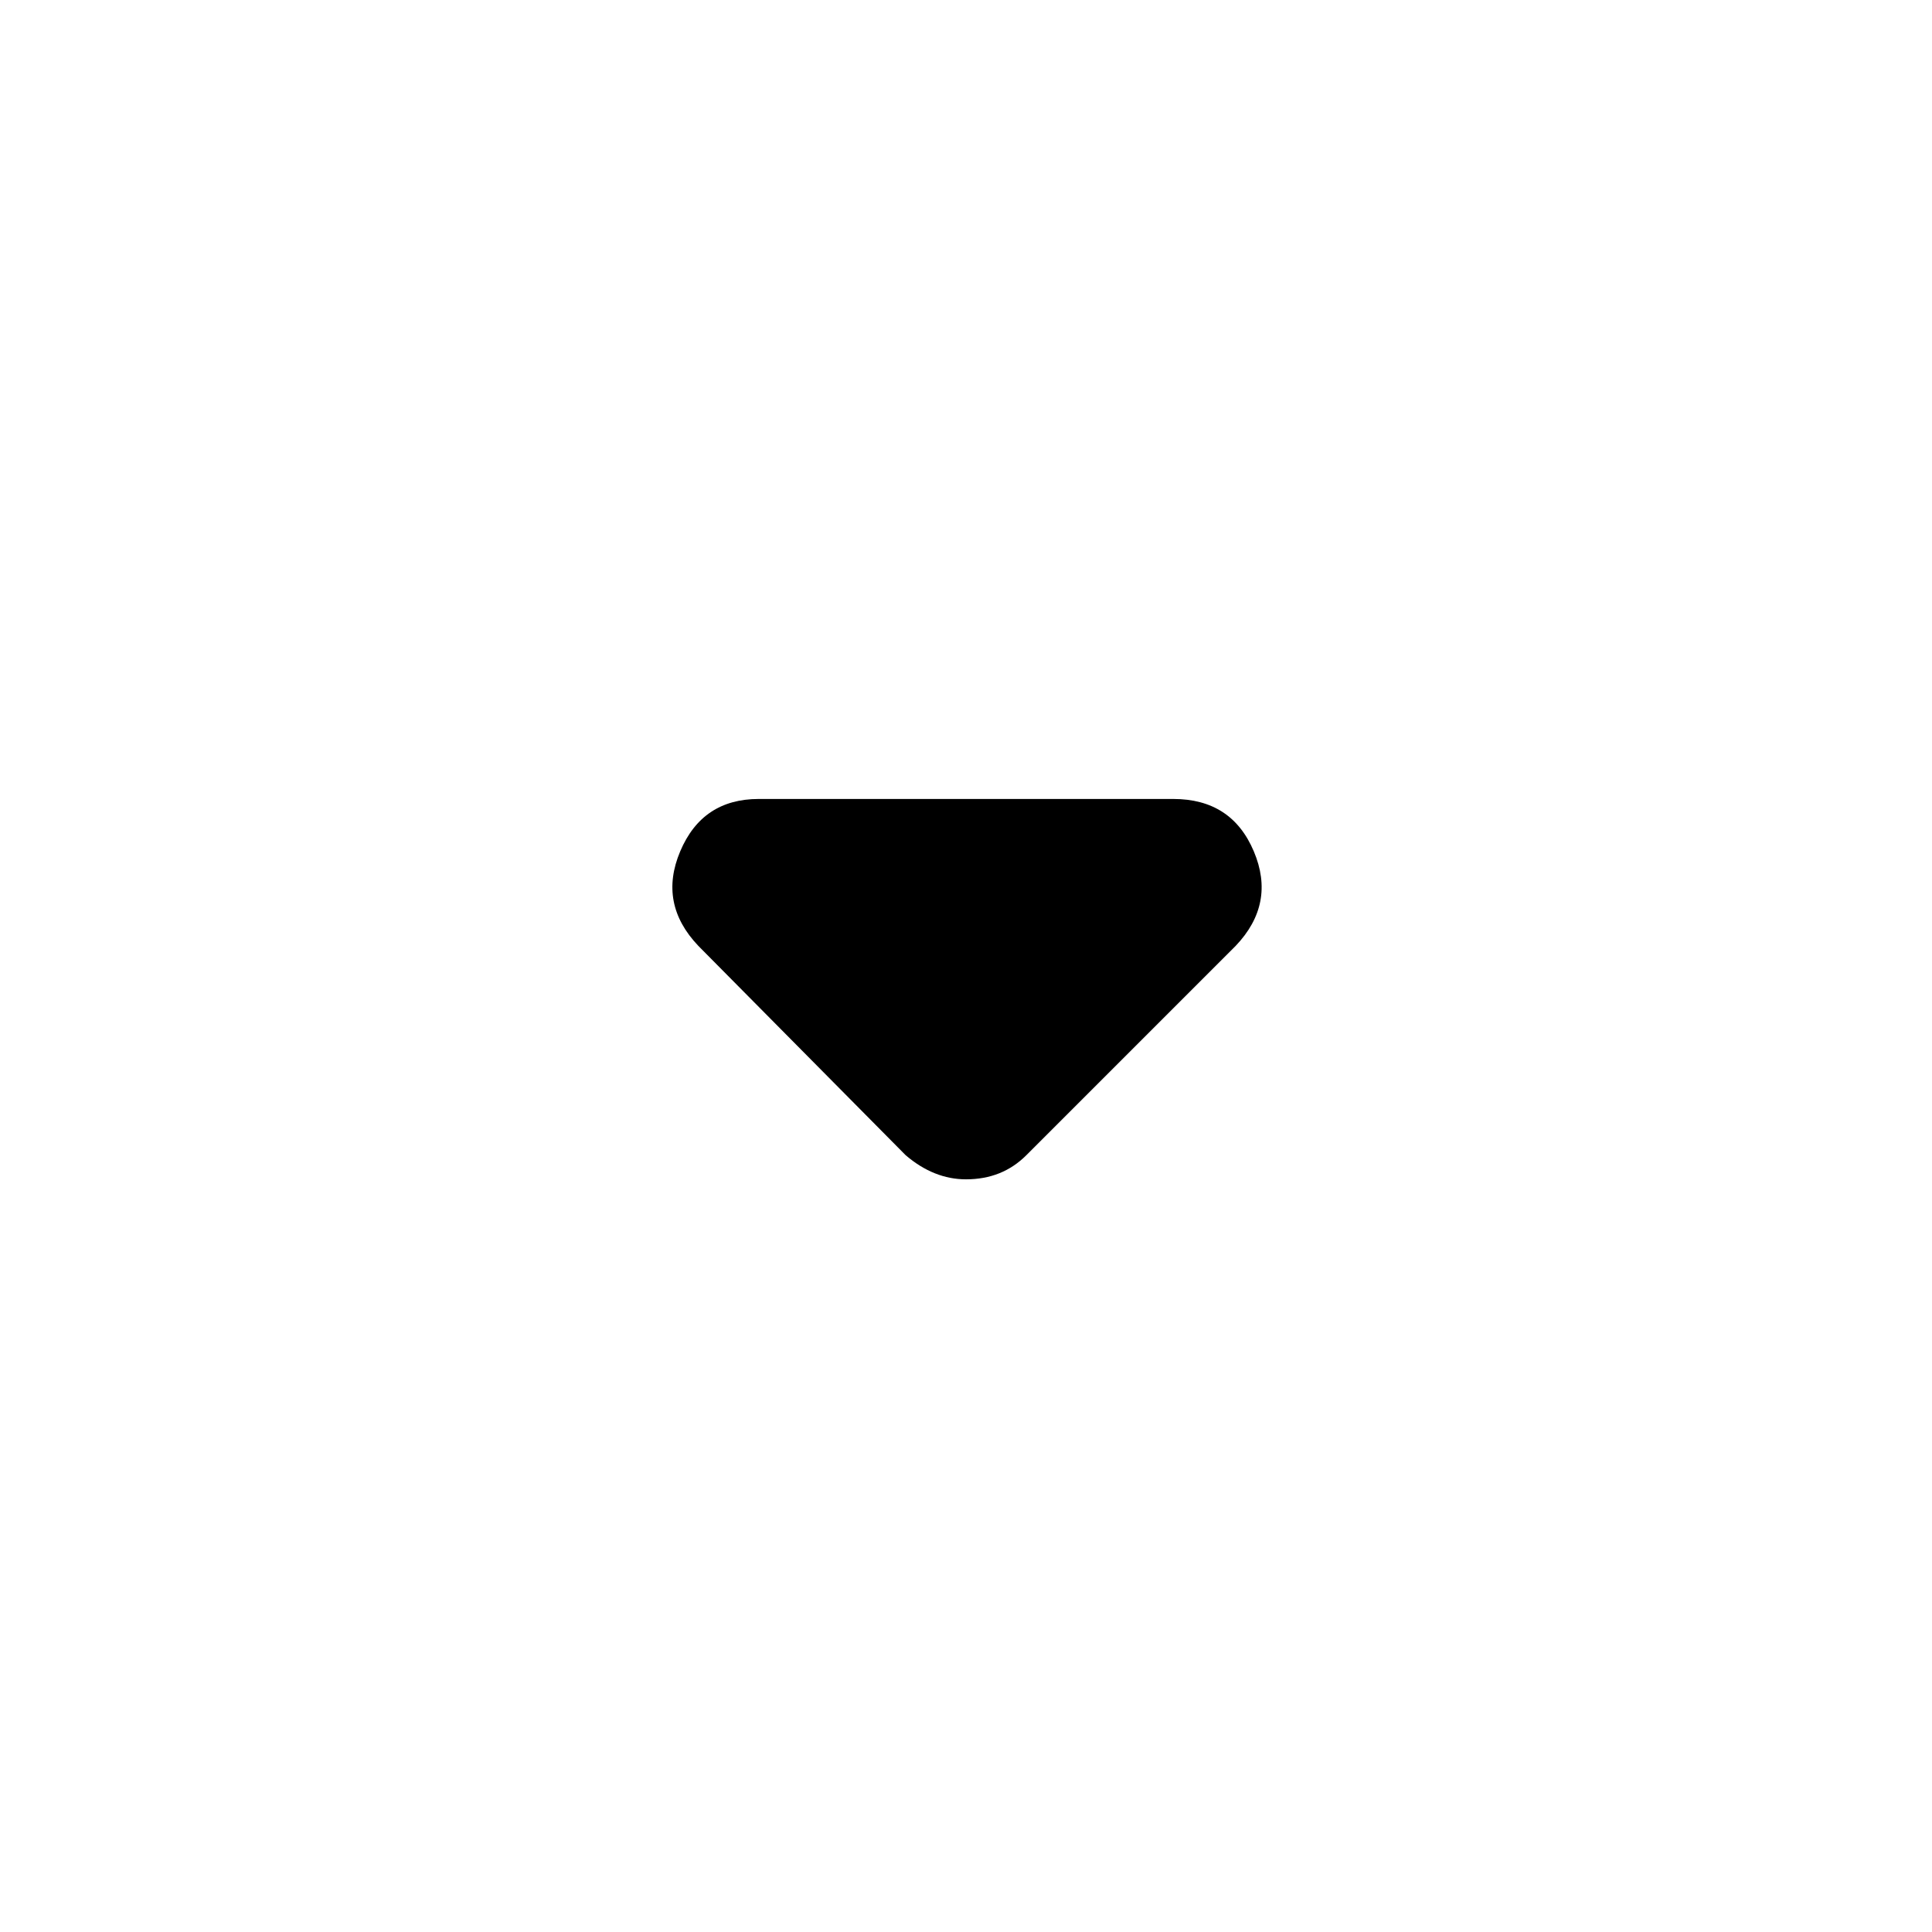<svg xmlns="http://www.w3.org/2000/svg" height="24" width="24"><path d="M11.25 14.35 8.675 11.75Q8.175 11.225 8.45 10.575Q8.725 9.925 9.425 9.925H14.575Q15.3 9.925 15.575 10.575Q15.85 11.225 15.35 11.75L12.75 14.35Q12.6 14.5 12.413 14.575Q12.225 14.65 12 14.65Q11.8 14.65 11.613 14.575Q11.425 14.5 11.25 14.35Z"/></svg>
